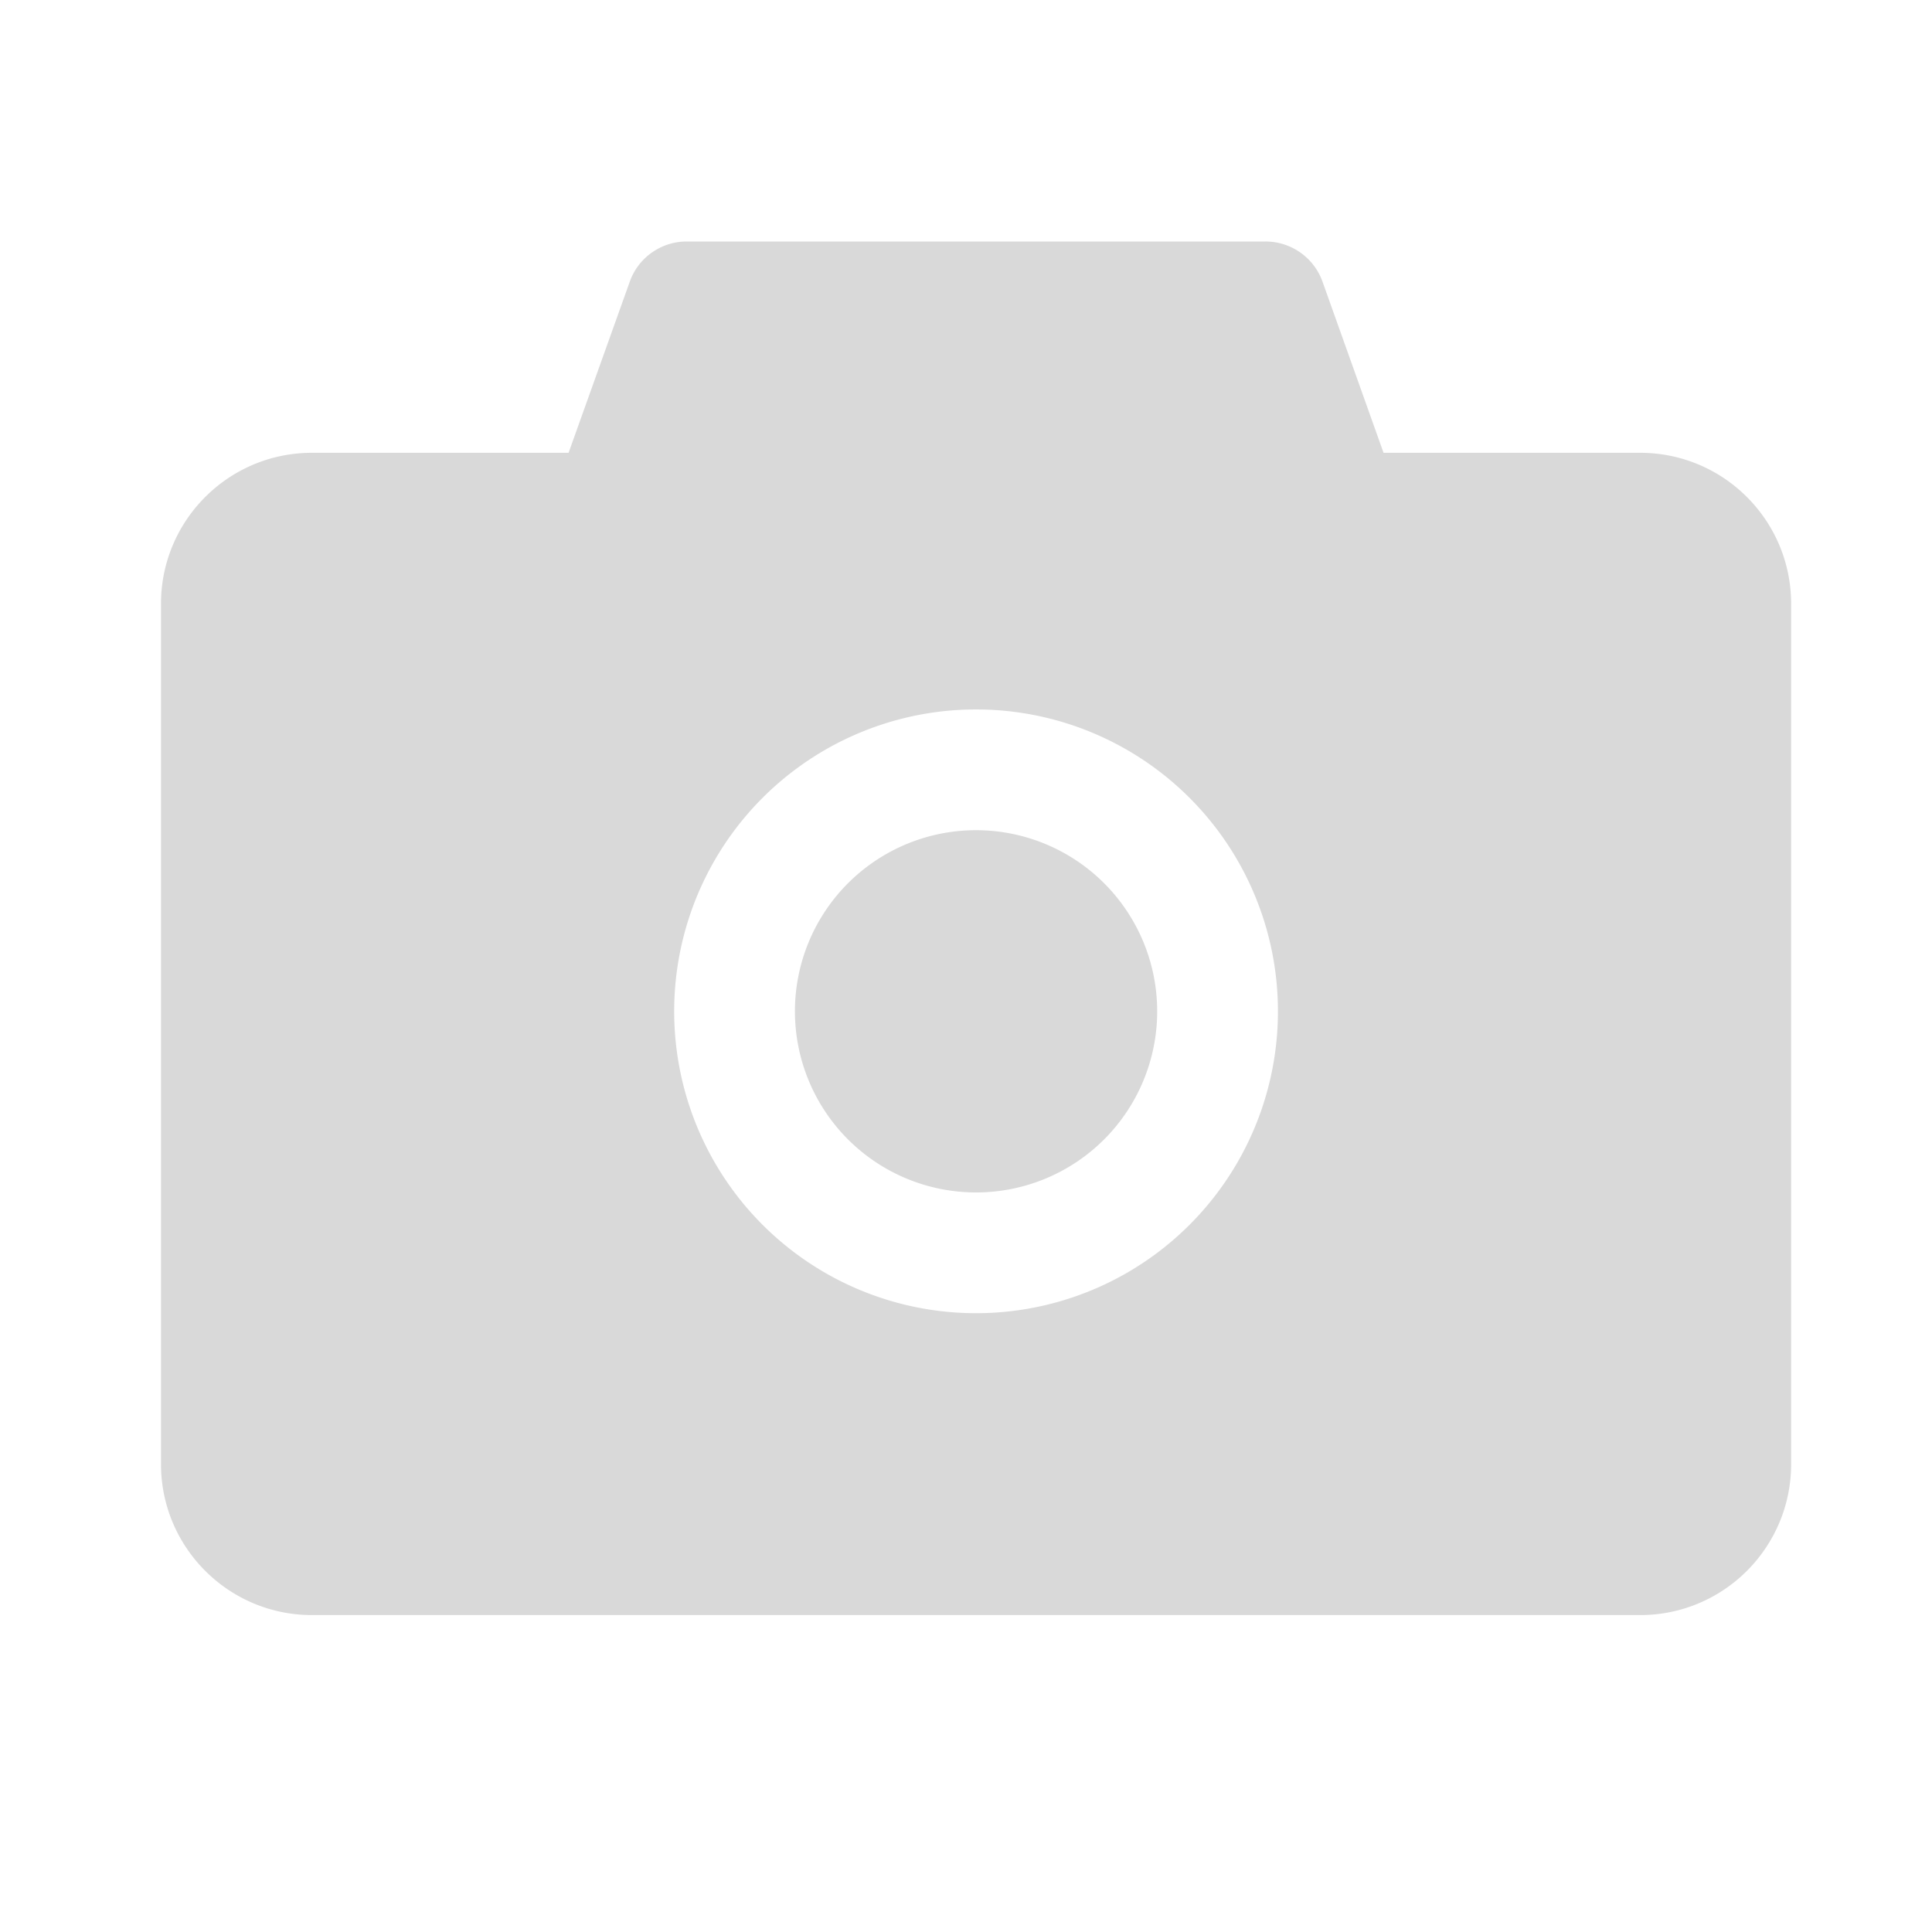 <svg xmlns="http://www.w3.org/2000/svg" width="24" height="24" viewBox="0 0 24 24">
    <path fill="#D9D9D9" fill-rule="nonzero" d="M20.375 5.625h-3.188l-.759-2.128A.752.752 0 0 0 15.72 3H8.53c-.317 0-.6.2-.706.497l-.761 2.128H3.874C2.839 5.625 2 6.465 2 7.5v10.688c0 1.035.84 1.875 1.875 1.875h16.5c1.036 0 1.875-.84 1.875-1.875V7.5c0-1.036-.84-1.875-1.875-1.875zm-8.25 10.688a3.749 3.749 0 0 1-3.75-3.75 3.749 3.749 0 0 1 3.75-3.75 3.749 3.749 0 0 1 3.75 3.75 3.749 3.749 0 0 1-3.75 3.75zm-2.25-3.75a2.25 2.25 0 1 0 4.5 0 2.25 2.25 0 0 0-4.5 0z"/>
</svg>
